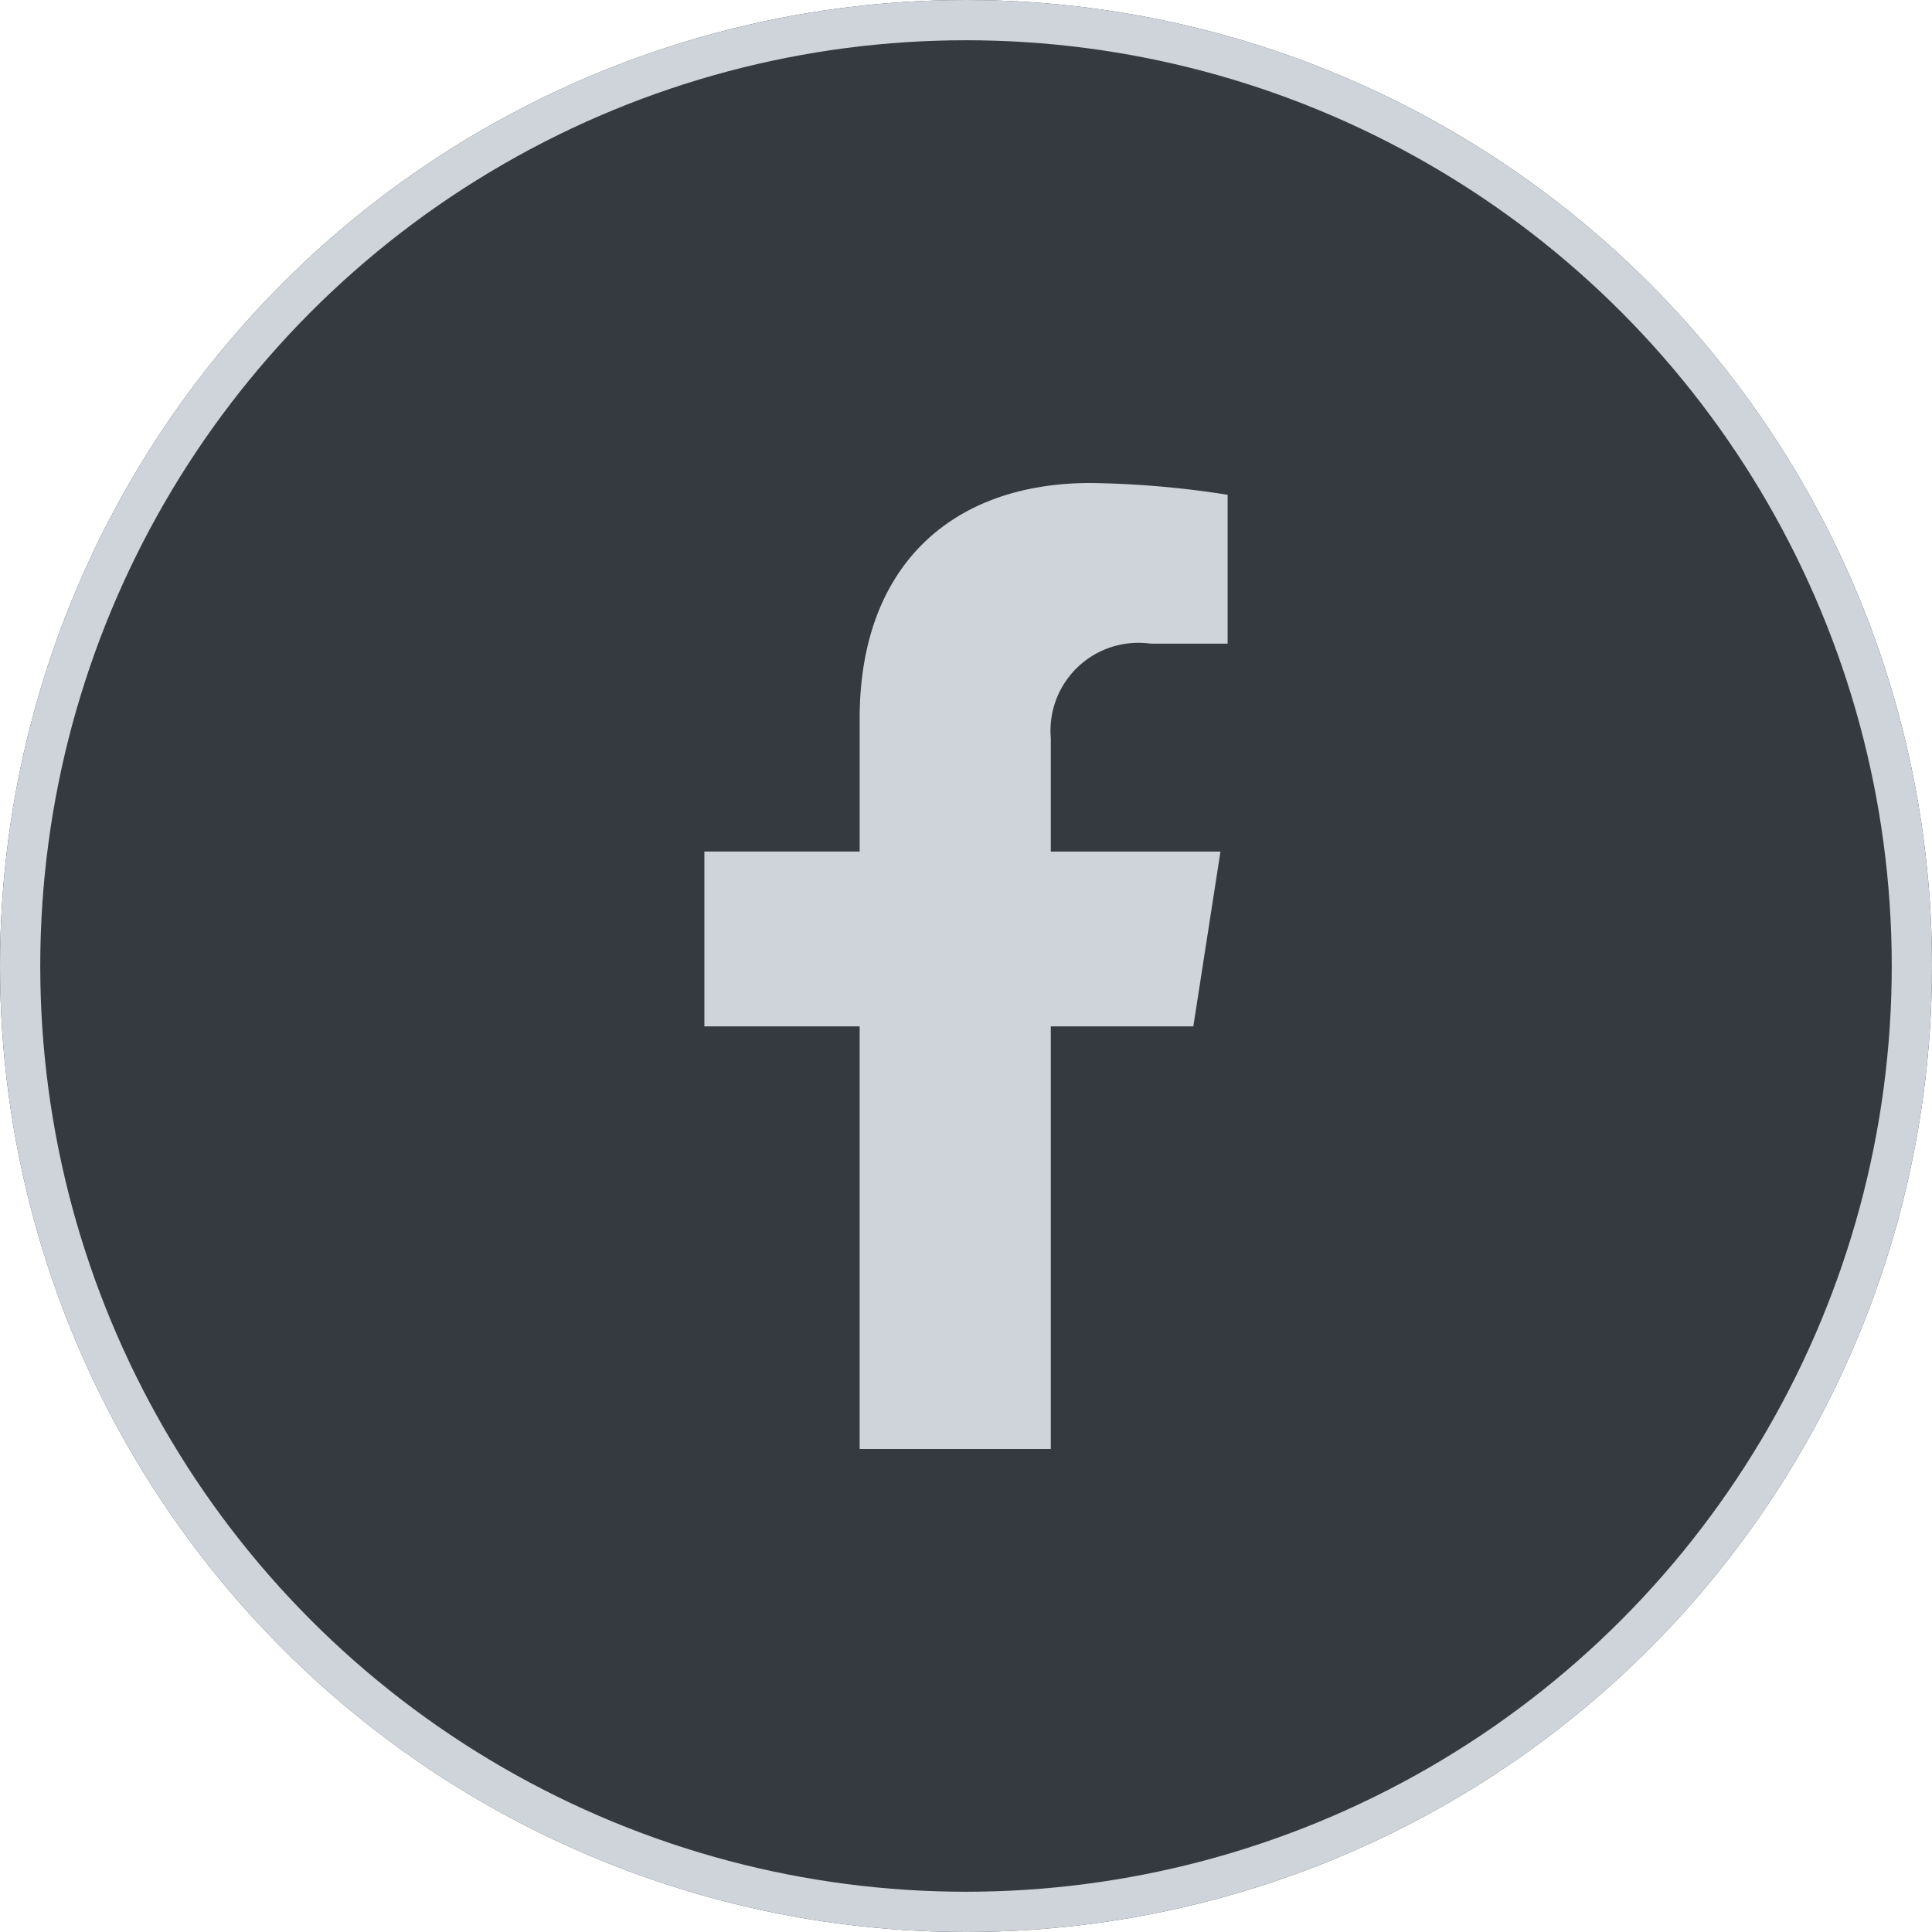 <svg xmlns="http://www.w3.org/2000/svg" width="48" height="48" viewBox="0 0 48 48">
  <g id="facebook" transform="translate(-508 -2889)">
    <g id="Ellipse_4" data-name="Ellipse 4" transform="translate(508 2889)" fill="#343a40" stroke="#ced4da" stroke-width="1">
      <circle cx="24" cy="24" r="24" stroke="none"/>
      <circle cx="24" cy="24" r="23.5" fill="none"/>
    </g>
    <path id="icon-facebook" d="M13.579,13.5l.674-4.343H10.038V6.338a2.184,2.184,0,0,1,2.477-2.347h1.916V.293A23.625,23.625,0,0,0,11.029,0c-3.471,0-5.74,2.08-5.74,5.846v3.31H1.431V13.5H5.289V24h4.749V13.5Z" transform="translate(524.069 2901)" fill="#ced4da"/>
  </g>
</svg>
